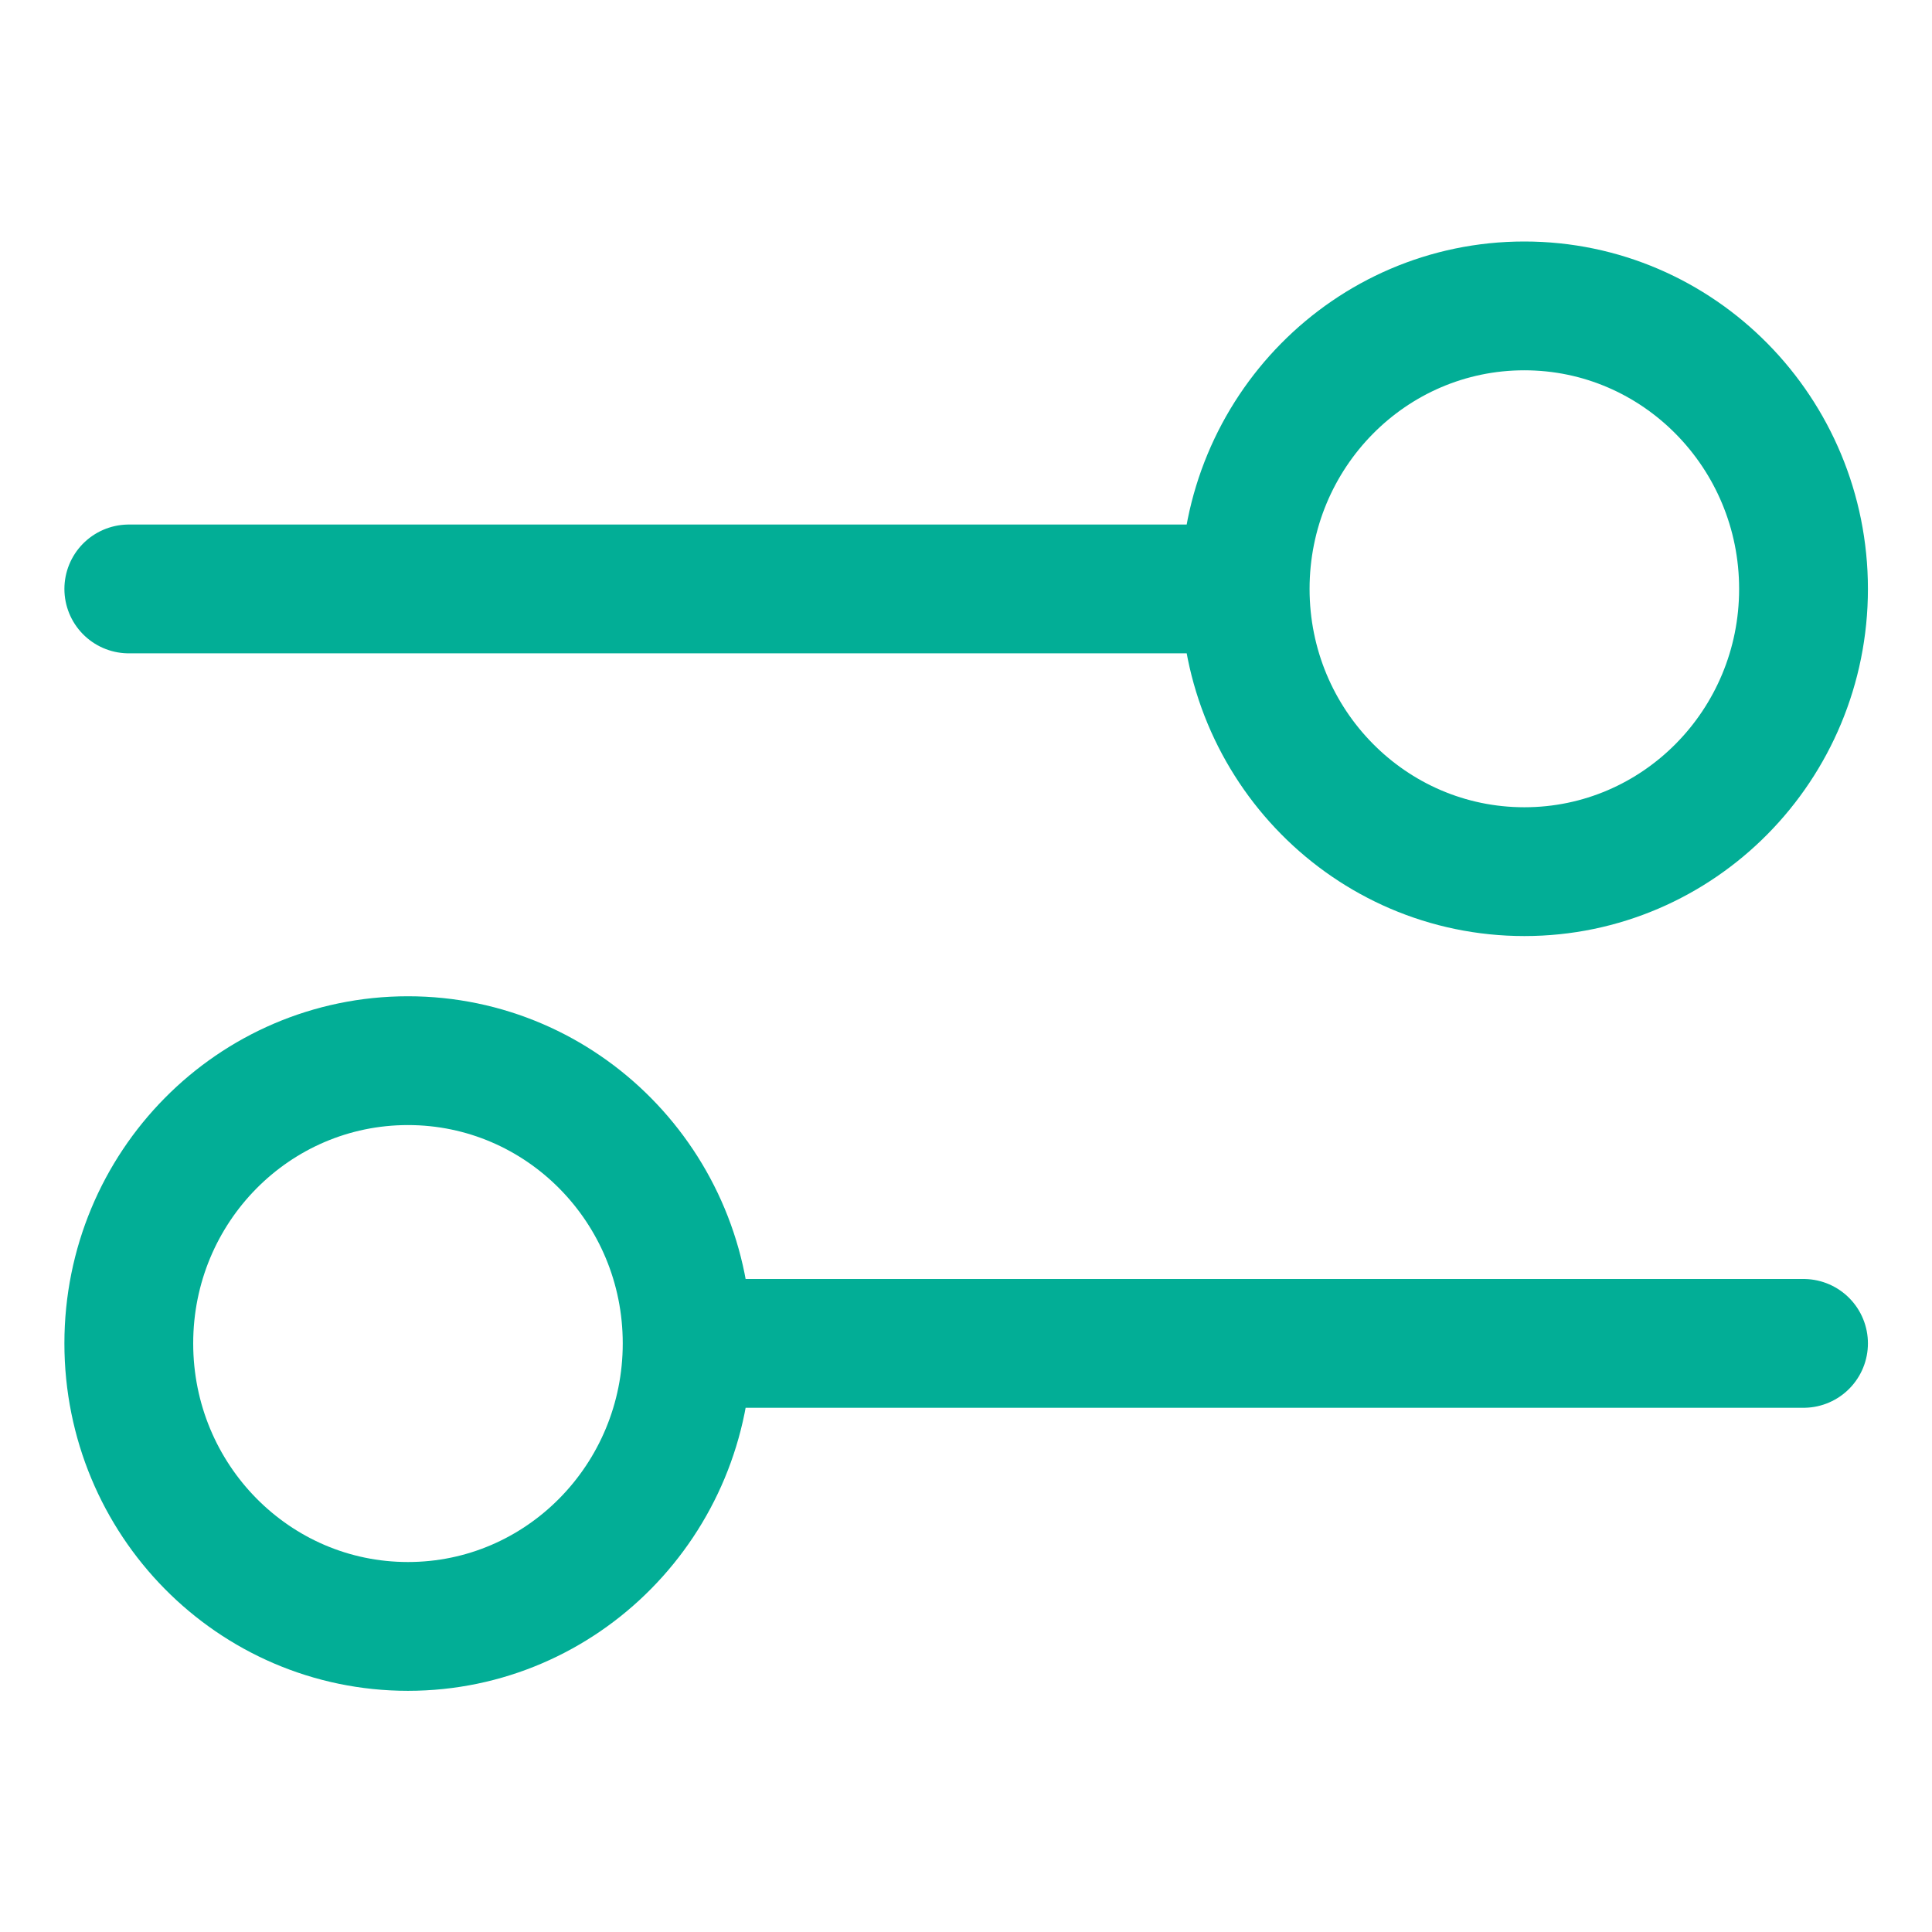 <svg xmlns="http://www.w3.org/2000/svg" viewBox="0 0 60 60"><path d="M4 18.29h34.67m0 0c0 4.85 3.88 8.78 8.67 8.78s8.67-3.93 8.67-8.78-3.88-8.79-8.67-8.79-8.67 3.93-8.67 8.79zM21.34 41.72h34.67m-34.67 0c0 4.85-3.88 8.79-8.67 8.79S4 46.58 4 41.72s3.88-8.78 8.67-8.78 8.67 3.93 8.67 8.78z" fill="none" stroke="#02ae96" stroke-linecap="round" stroke-linejoin="round" stroke-width="4"/></svg>